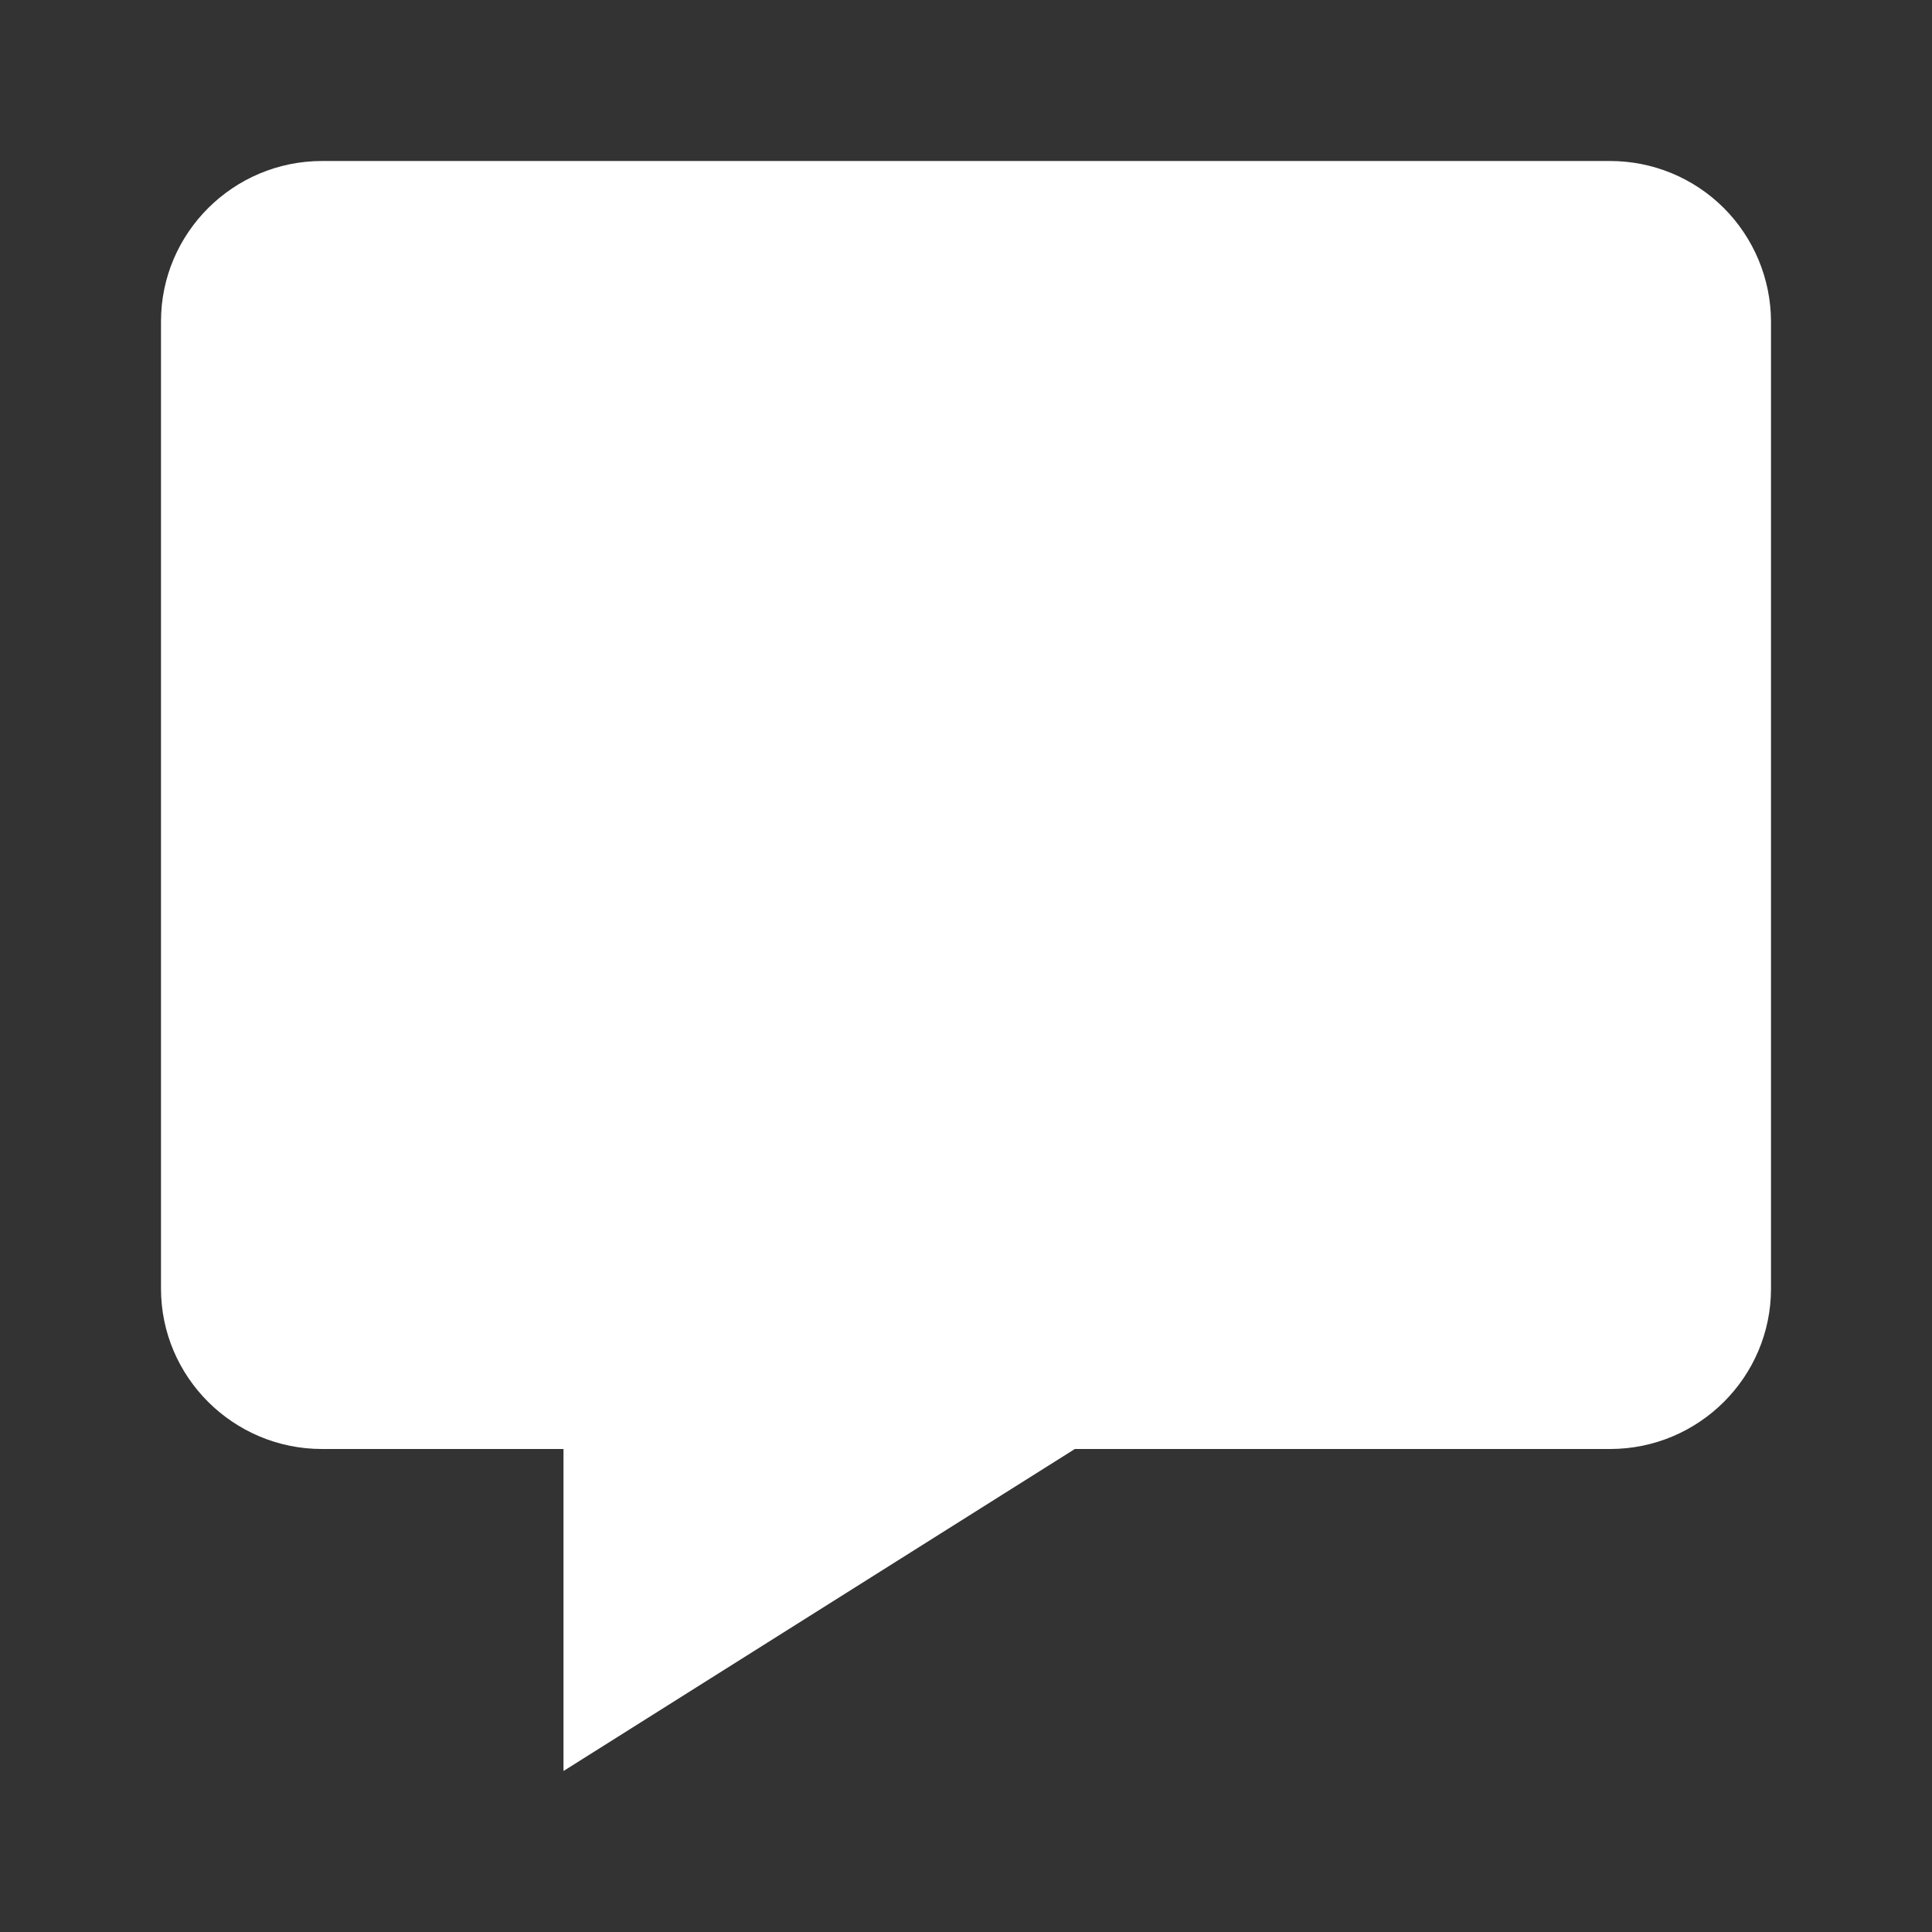 <svg width="12" height="12" viewBox="0 0 12 12" fill="none" xmlns="http://www.w3.org/2000/svg">
<rect x="0" y="0" width="12" height="12" fill="#333333" stroke="none"/>
<path d="M10 1H2C1.449 1 1 1.447 1 1.996V8.004C1 8.553 1.449 9 2 9H3.5V11L6.676 9H10C10.552 9 11 8.553 11 8.004V1.996C10.999 1.731 10.893 1.478 10.706 1.291C10.518 1.104 10.265 1 10 1Z" fill="white"/>
</svg>
